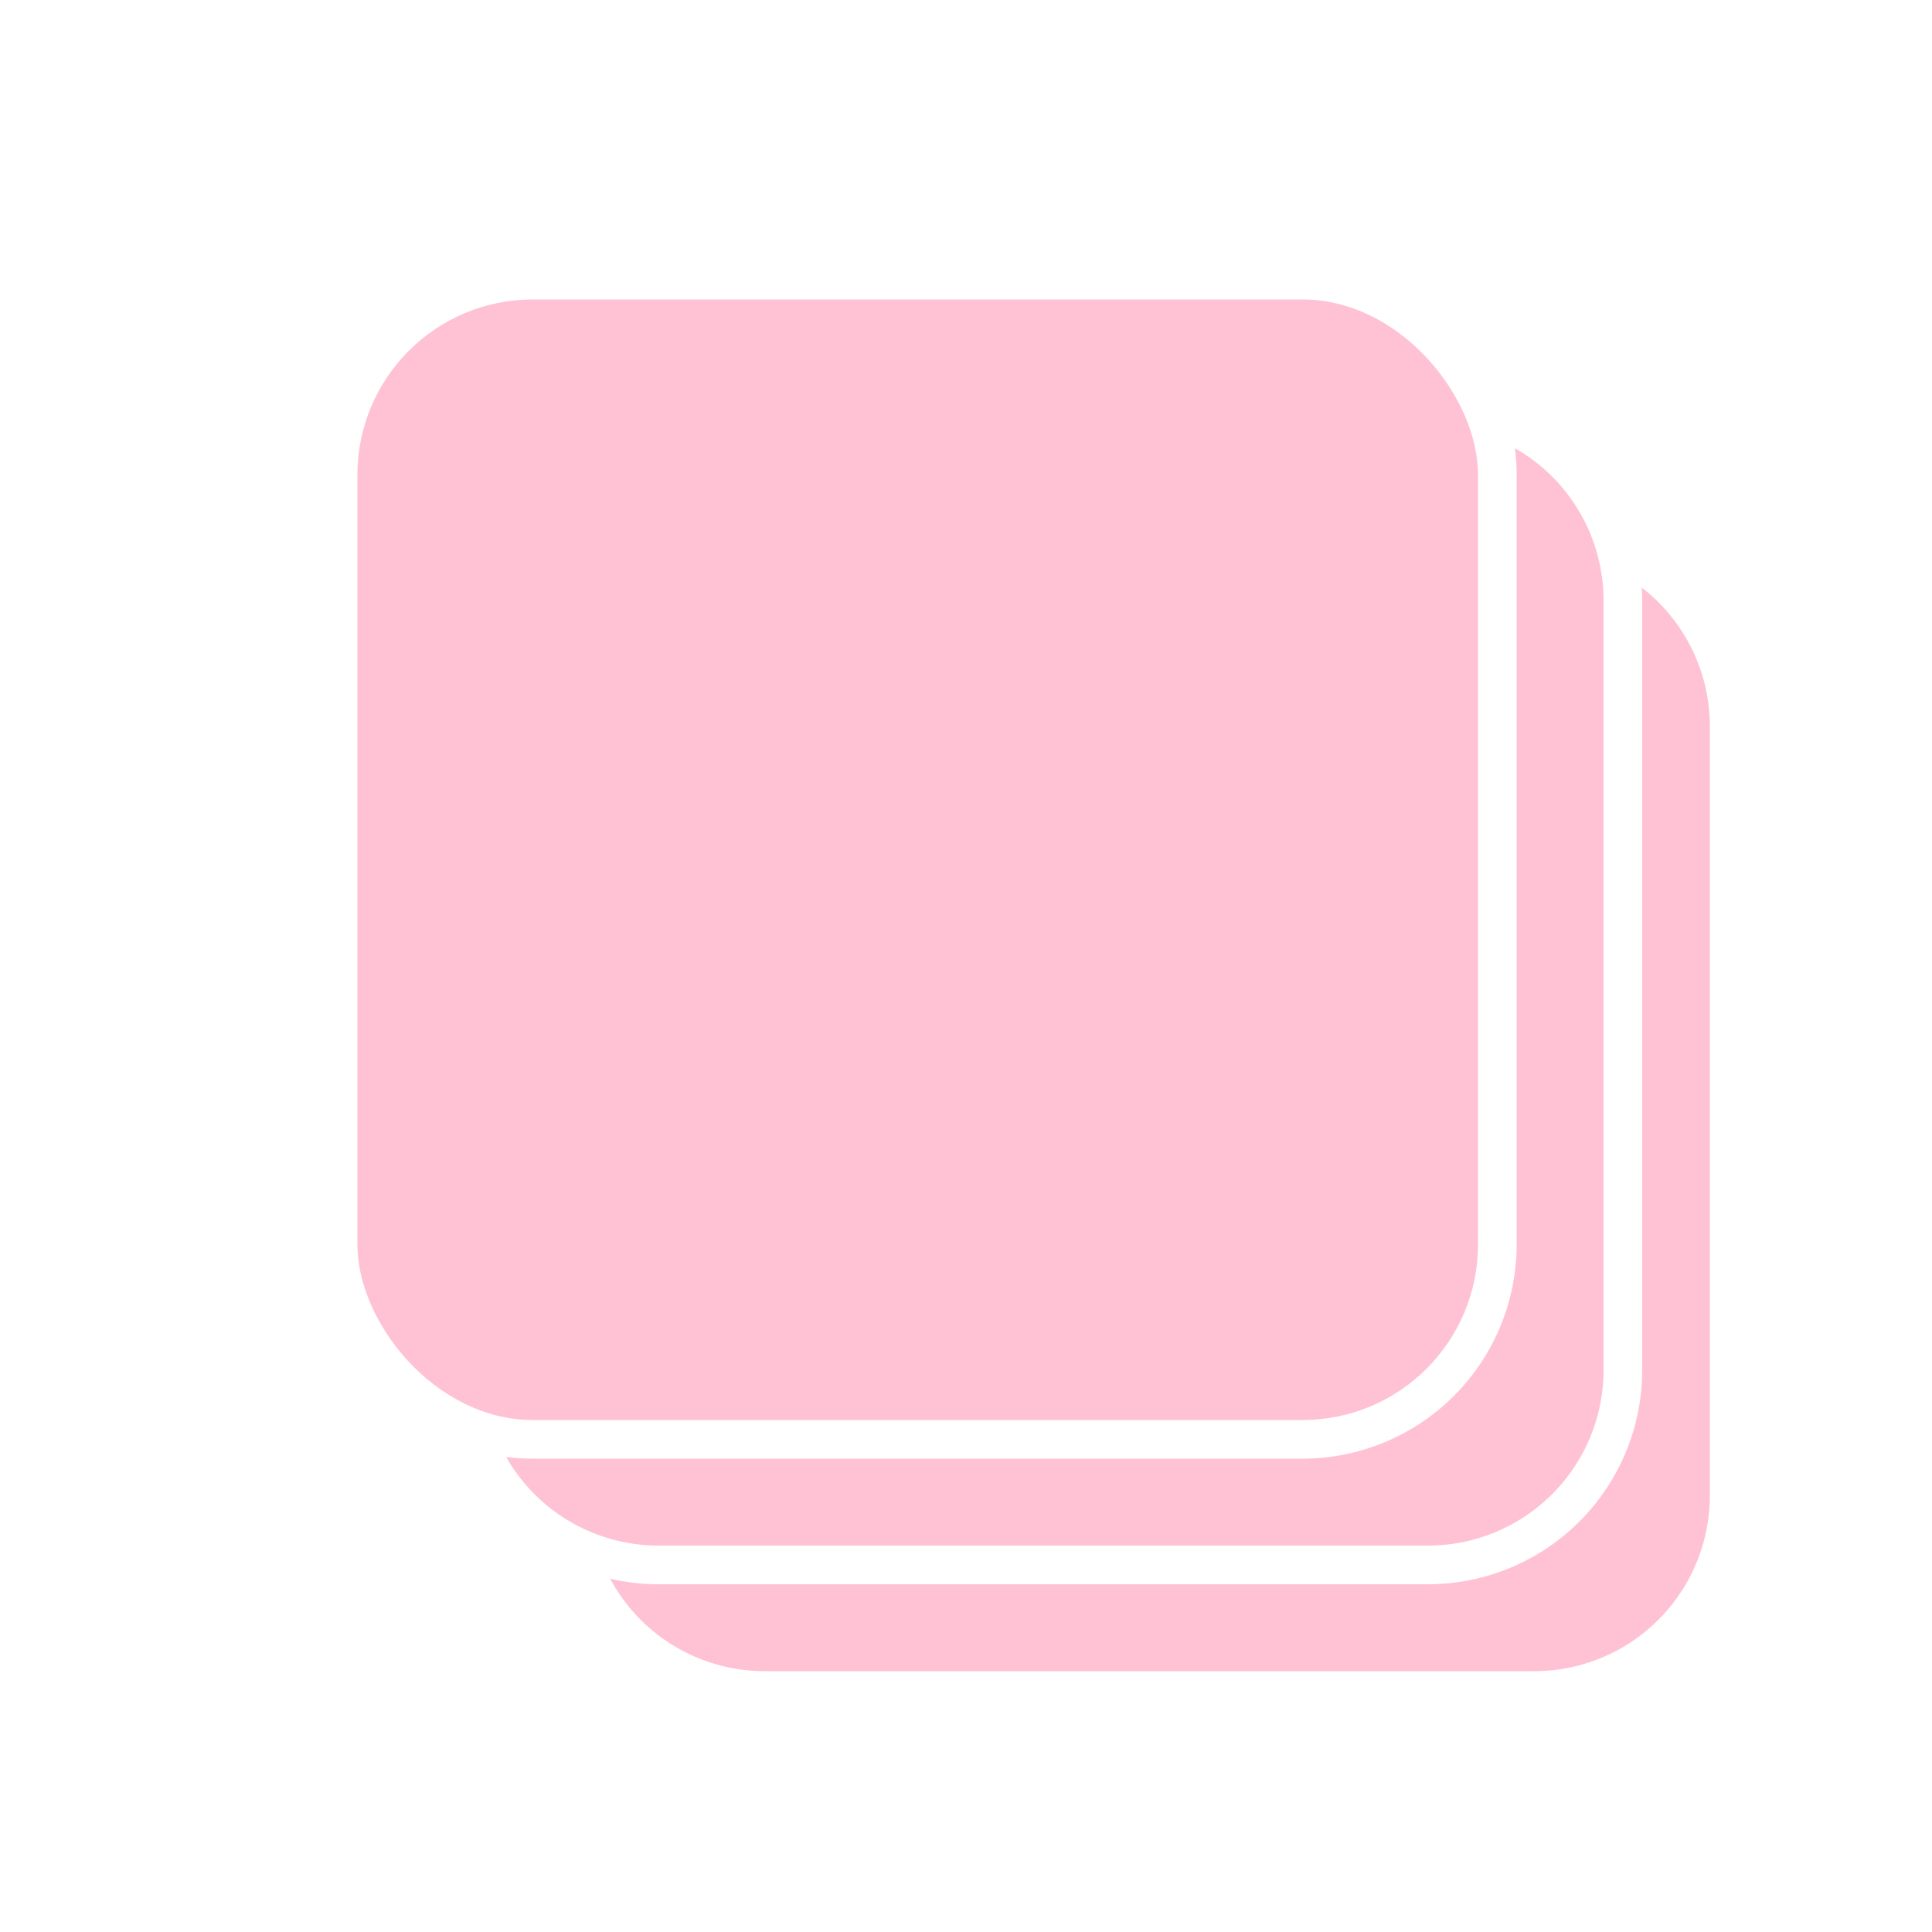 <svg id="Layer_1" data-name="Layer 1" xmlns="http://www.w3.org/2000/svg" viewBox="0 0 200 200"><defs><style>.cls-1{fill:#ffc2d4;}</style></defs><title>stik</title><path class="cls-1" d="M169.957,60.829c.026.439.043.88.043,1.325v79.691A22.18,22.18,0,0,1,147.846,164H68.154a22.121,22.121,0,0,1-4.992-.574A18.167,18.167,0,0,0,79.154,173h79.691A18.175,18.175,0,0,0,177,154.846V75.154A18.116,18.116,0,0,0,169.957,60.829Z"/><path class="cls-1" d="M156.822,46.395A22.258,22.258,0,0,1,157,49.154v79.691A22.18,22.18,0,0,1,134.846,151H55.154a22.255,22.255,0,0,1-2.759-.178A18.154,18.154,0,0,0,68.154,160h79.691A18.175,18.175,0,0,0,166,141.846V62.154A18.154,18.154,0,0,0,156.822,46.395Z"/><rect class="cls-1" x="37" y="31" width="116" height="116" rx="18.154"/></svg>
